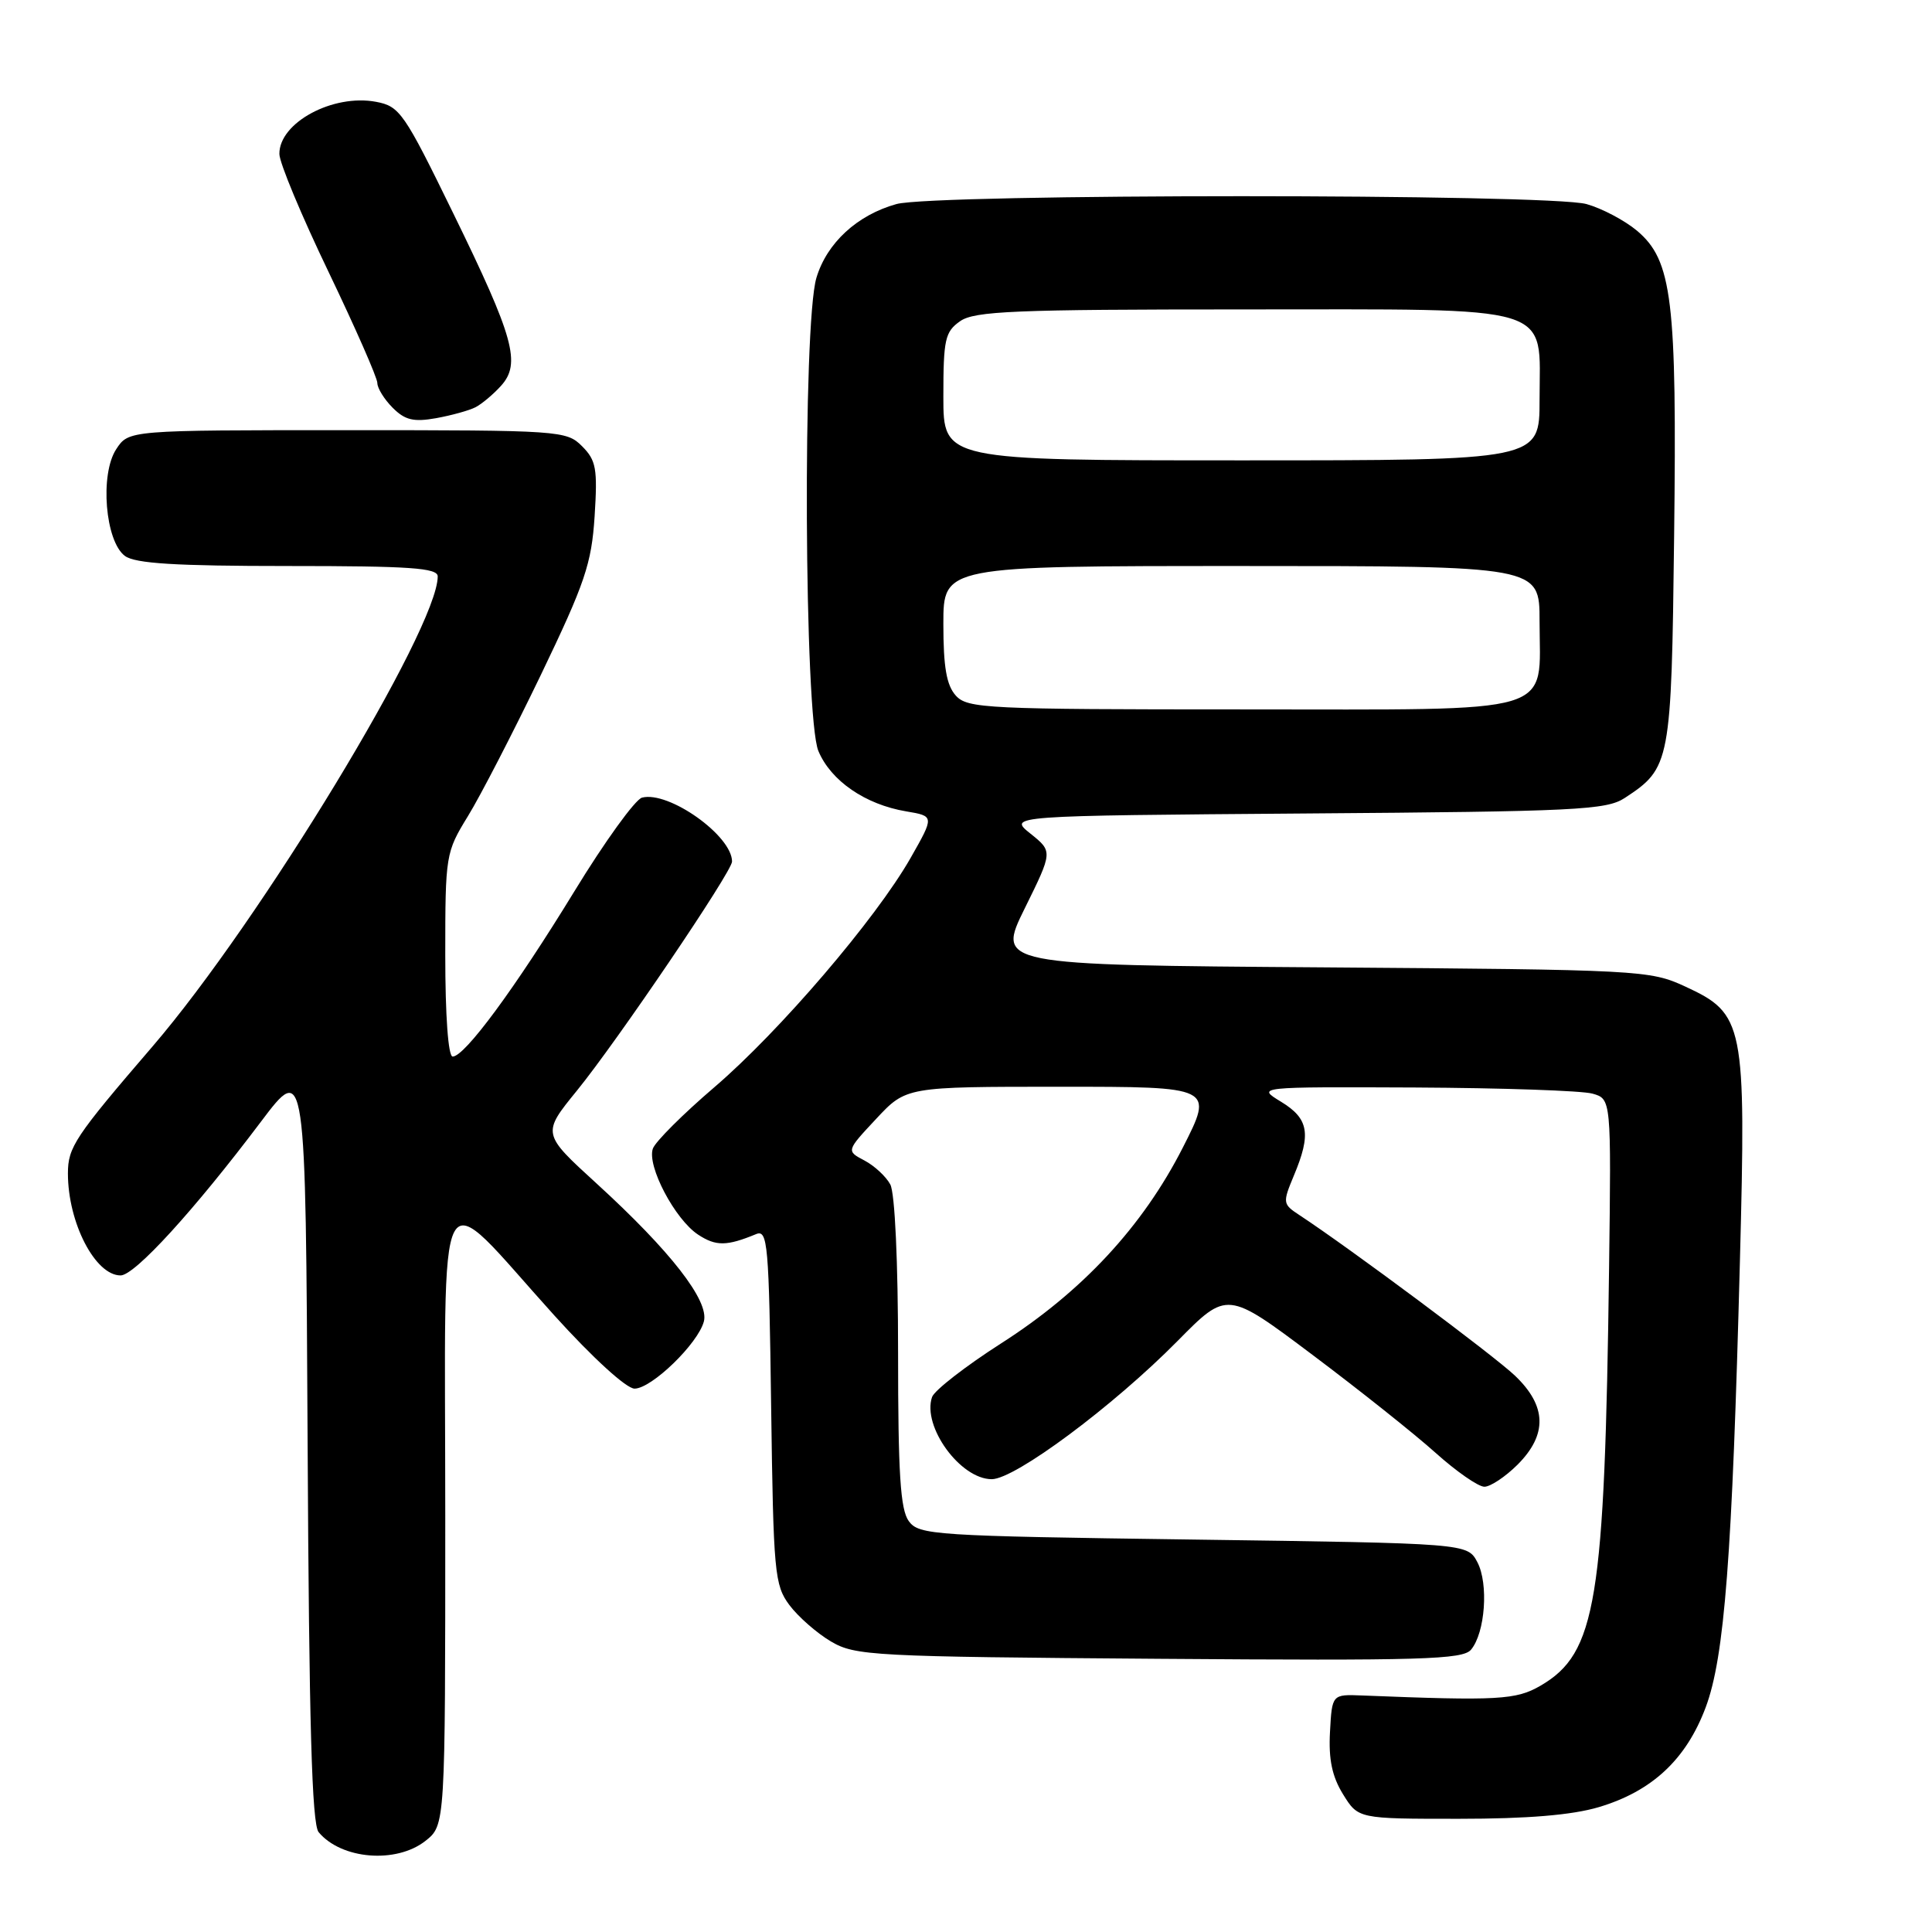 <?xml version="1.0" encoding="UTF-8" standalone="no"?>
<!DOCTYPE svg PUBLIC "-//W3C//DTD SVG 1.1//EN" "http://www.w3.org/Graphics/SVG/1.1/DTD/svg11.dtd" >
<svg xmlns="http://www.w3.org/2000/svg" xmlns:xlink="http://www.w3.org/1999/xlink" version="1.1" viewBox="0 0 256 256">
 <g >
 <path fill="currentColor"
d=" M 56.37 243.93 C 59.00 241.85 59.00 241.85 59.00 200.84 C 59.00 153.62 57.40 156.56 73.44 174.29 C 78.53 179.92 83.00 184.00 84.08 184.00 C 86.34 184.00 92.50 178.03 93.27 175.09 C 93.98 172.36 88.85 165.77 79.05 156.82 C 71.81 150.21 71.81 150.21 76.44 144.52 C 81.78 137.96 97.00 115.49 97.00 114.16 C 97.00 110.73 88.61 104.77 85.07 105.69 C 84.17 105.93 80.12 111.53 76.08 118.15 C 68.25 130.95 61.58 140.00 59.98 140.00 C 59.39 140.00 59.00 134.62 59.00 126.52 C 59.00 113.28 59.06 112.94 62.00 108.15 C 63.65 105.47 68.00 97.04 71.67 89.42 C 77.53 77.23 78.38 74.70 78.79 68.41 C 79.19 62.09 79.00 61.00 77.12 59.12 C 75.06 57.06 74.23 57.00 46.02 57.00 C 17.05 57.00 17.05 57.00 15.40 59.52 C 13.21 62.86 13.94 71.75 16.56 73.67 C 17.93 74.67 23.27 75.00 38.19 75.00 C 54.34 75.00 58.00 75.25 58.00 76.38 C 58.00 83.29 34.47 122.07 20.21 138.66 C 9.91 150.64 9.00 152.01 9.00 155.49 C 9.00 162.01 12.61 169.00 15.98 169.00 C 17.85 169.00 25.70 160.41 34.57 148.64 C 40.50 140.78 40.50 140.78 40.76 191.05 C 40.95 228.49 41.33 241.69 42.22 242.77 C 45.22 246.38 52.49 246.98 56.37 243.93 Z  M 211.83 239.46 C 218.90 237.36 223.43 233.13 226.01 226.24 C 228.51 219.57 229.53 206.23 230.55 167.00 C 231.37 135.58 231.12 134.33 223.28 130.71 C 218.62 128.56 217.41 128.49 175.29 128.18 C 132.08 127.87 132.08 127.87 135.79 120.35 C 139.50 112.83 139.50 112.83 136.54 110.46 C 133.58 108.09 133.58 108.09 173.08 107.79 C 208.84 107.53 212.85 107.33 215.28 105.74 C 221.35 101.76 221.47 101.13 221.83 71.05 C 222.21 39.69 221.58 34.51 216.91 30.57 C 215.27 29.20 212.26 27.61 210.22 27.04 C 205.20 25.65 123.80 25.65 118.78 27.04 C 113.58 28.49 109.56 32.19 108.18 36.81 C 106.34 42.92 106.56 95.02 108.44 99.51 C 110.09 103.46 114.65 106.60 120.07 107.51 C 123.81 108.14 123.81 108.14 120.66 113.68 C 116.04 121.78 103.31 136.65 94.66 144.06 C 90.52 147.60 86.85 151.26 86.51 152.19 C 85.69 154.47 89.43 161.58 92.51 163.60 C 94.87 165.15 96.30 165.13 100.18 163.53 C 101.73 162.89 101.89 164.78 102.18 186.35 C 102.48 208.42 102.63 210.03 104.60 212.68 C 105.76 214.23 108.24 216.40 110.10 217.50 C 113.32 219.40 115.60 219.52 153.58 219.80 C 188.39 220.06 193.83 219.90 194.92 218.59 C 196.80 216.34 197.26 209.85 195.76 207.00 C 194.44 204.50 194.44 204.50 158.14 204.00 C 123.67 203.53 121.77 203.40 120.42 201.56 C 119.30 200.03 119.00 195.25 119.00 179.24 C 119.00 167.24 118.58 158.08 117.97 156.95 C 117.41 155.90 115.87 154.47 114.54 153.77 C 112.13 152.50 112.13 152.50 116.10 148.25 C 120.07 144.00 120.07 144.00 140.45 144.00 C 160.83 144.00 160.83 144.00 156.73 152.06 C 151.42 162.50 143.40 171.14 132.66 178.00 C 127.93 181.03 123.81 184.23 123.50 185.12 C 122.17 189.01 127.25 196.00 131.41 196.00 C 134.50 196.00 147.50 186.33 156.05 177.67 C 162.60 171.03 162.60 171.03 173.89 179.51 C 180.10 184.17 187.44 190.01 190.20 192.49 C 192.96 194.97 195.88 197.00 196.69 197.00 C 197.49 197.00 199.47 195.68 201.08 194.08 C 205.06 190.09 204.96 186.31 200.75 182.29 C 197.94 179.61 178.82 165.37 172.17 161.00 C 169.96 159.55 169.94 159.38 171.44 155.78 C 173.77 150.23 173.42 148.23 169.75 145.99 C 166.50 144.01 166.50 144.01 187.50 144.10 C 199.05 144.16 209.62 144.52 211.00 144.91 C 213.50 145.61 213.50 145.61 213.21 168.06 C 212.63 212.25 211.52 219.04 204.15 223.35 C 200.89 225.25 198.53 225.38 180.50 224.66 C 176.50 224.50 176.50 224.50 176.23 229.50 C 176.03 233.12 176.51 235.40 177.96 237.75 C 179.97 241.00 179.97 241.00 193.30 241.00 C 202.41 241.00 208.28 240.51 211.83 239.46 Z  M 63.01 53.96 C 63.84 53.53 65.36 52.26 66.38 51.13 C 69.06 48.17 68.12 44.76 60.07 28.29 C 53.54 14.91 52.97 14.08 49.82 13.49 C 44.10 12.42 36.98 16.26 37.02 20.40 C 37.02 21.56 39.95 28.57 43.52 36.00 C 47.08 43.42 50.00 50.06 50.00 50.75 C 50.00 51.44 50.92 52.92 52.04 54.04 C 53.67 55.67 54.81 55.94 57.79 55.41 C 59.83 55.04 62.18 54.39 63.01 53.96 Z  M 126.65 92.17 C 125.42 90.80 125.00 88.41 125.00 82.67 C 125.00 75.00 125.00 75.00 164.50 75.00 C 204.00 75.00 204.00 75.00 204.00 82.28 C 204.00 94.91 207.05 94.00 164.60 94.00 C 130.71 94.00 128.20 93.88 126.65 92.17 Z  M 125.00 52.56 C 125.00 44.97 125.22 43.96 127.22 42.56 C 129.13 41.22 134.41 41.00 164.72 41.00 C 206.75 41.00 204.00 40.16 204.00 53.00 C 204.00 61.00 204.00 61.00 164.50 61.00 C 125.00 61.00 125.00 61.00 125.00 52.56 Z "/>
</g>
</svg>